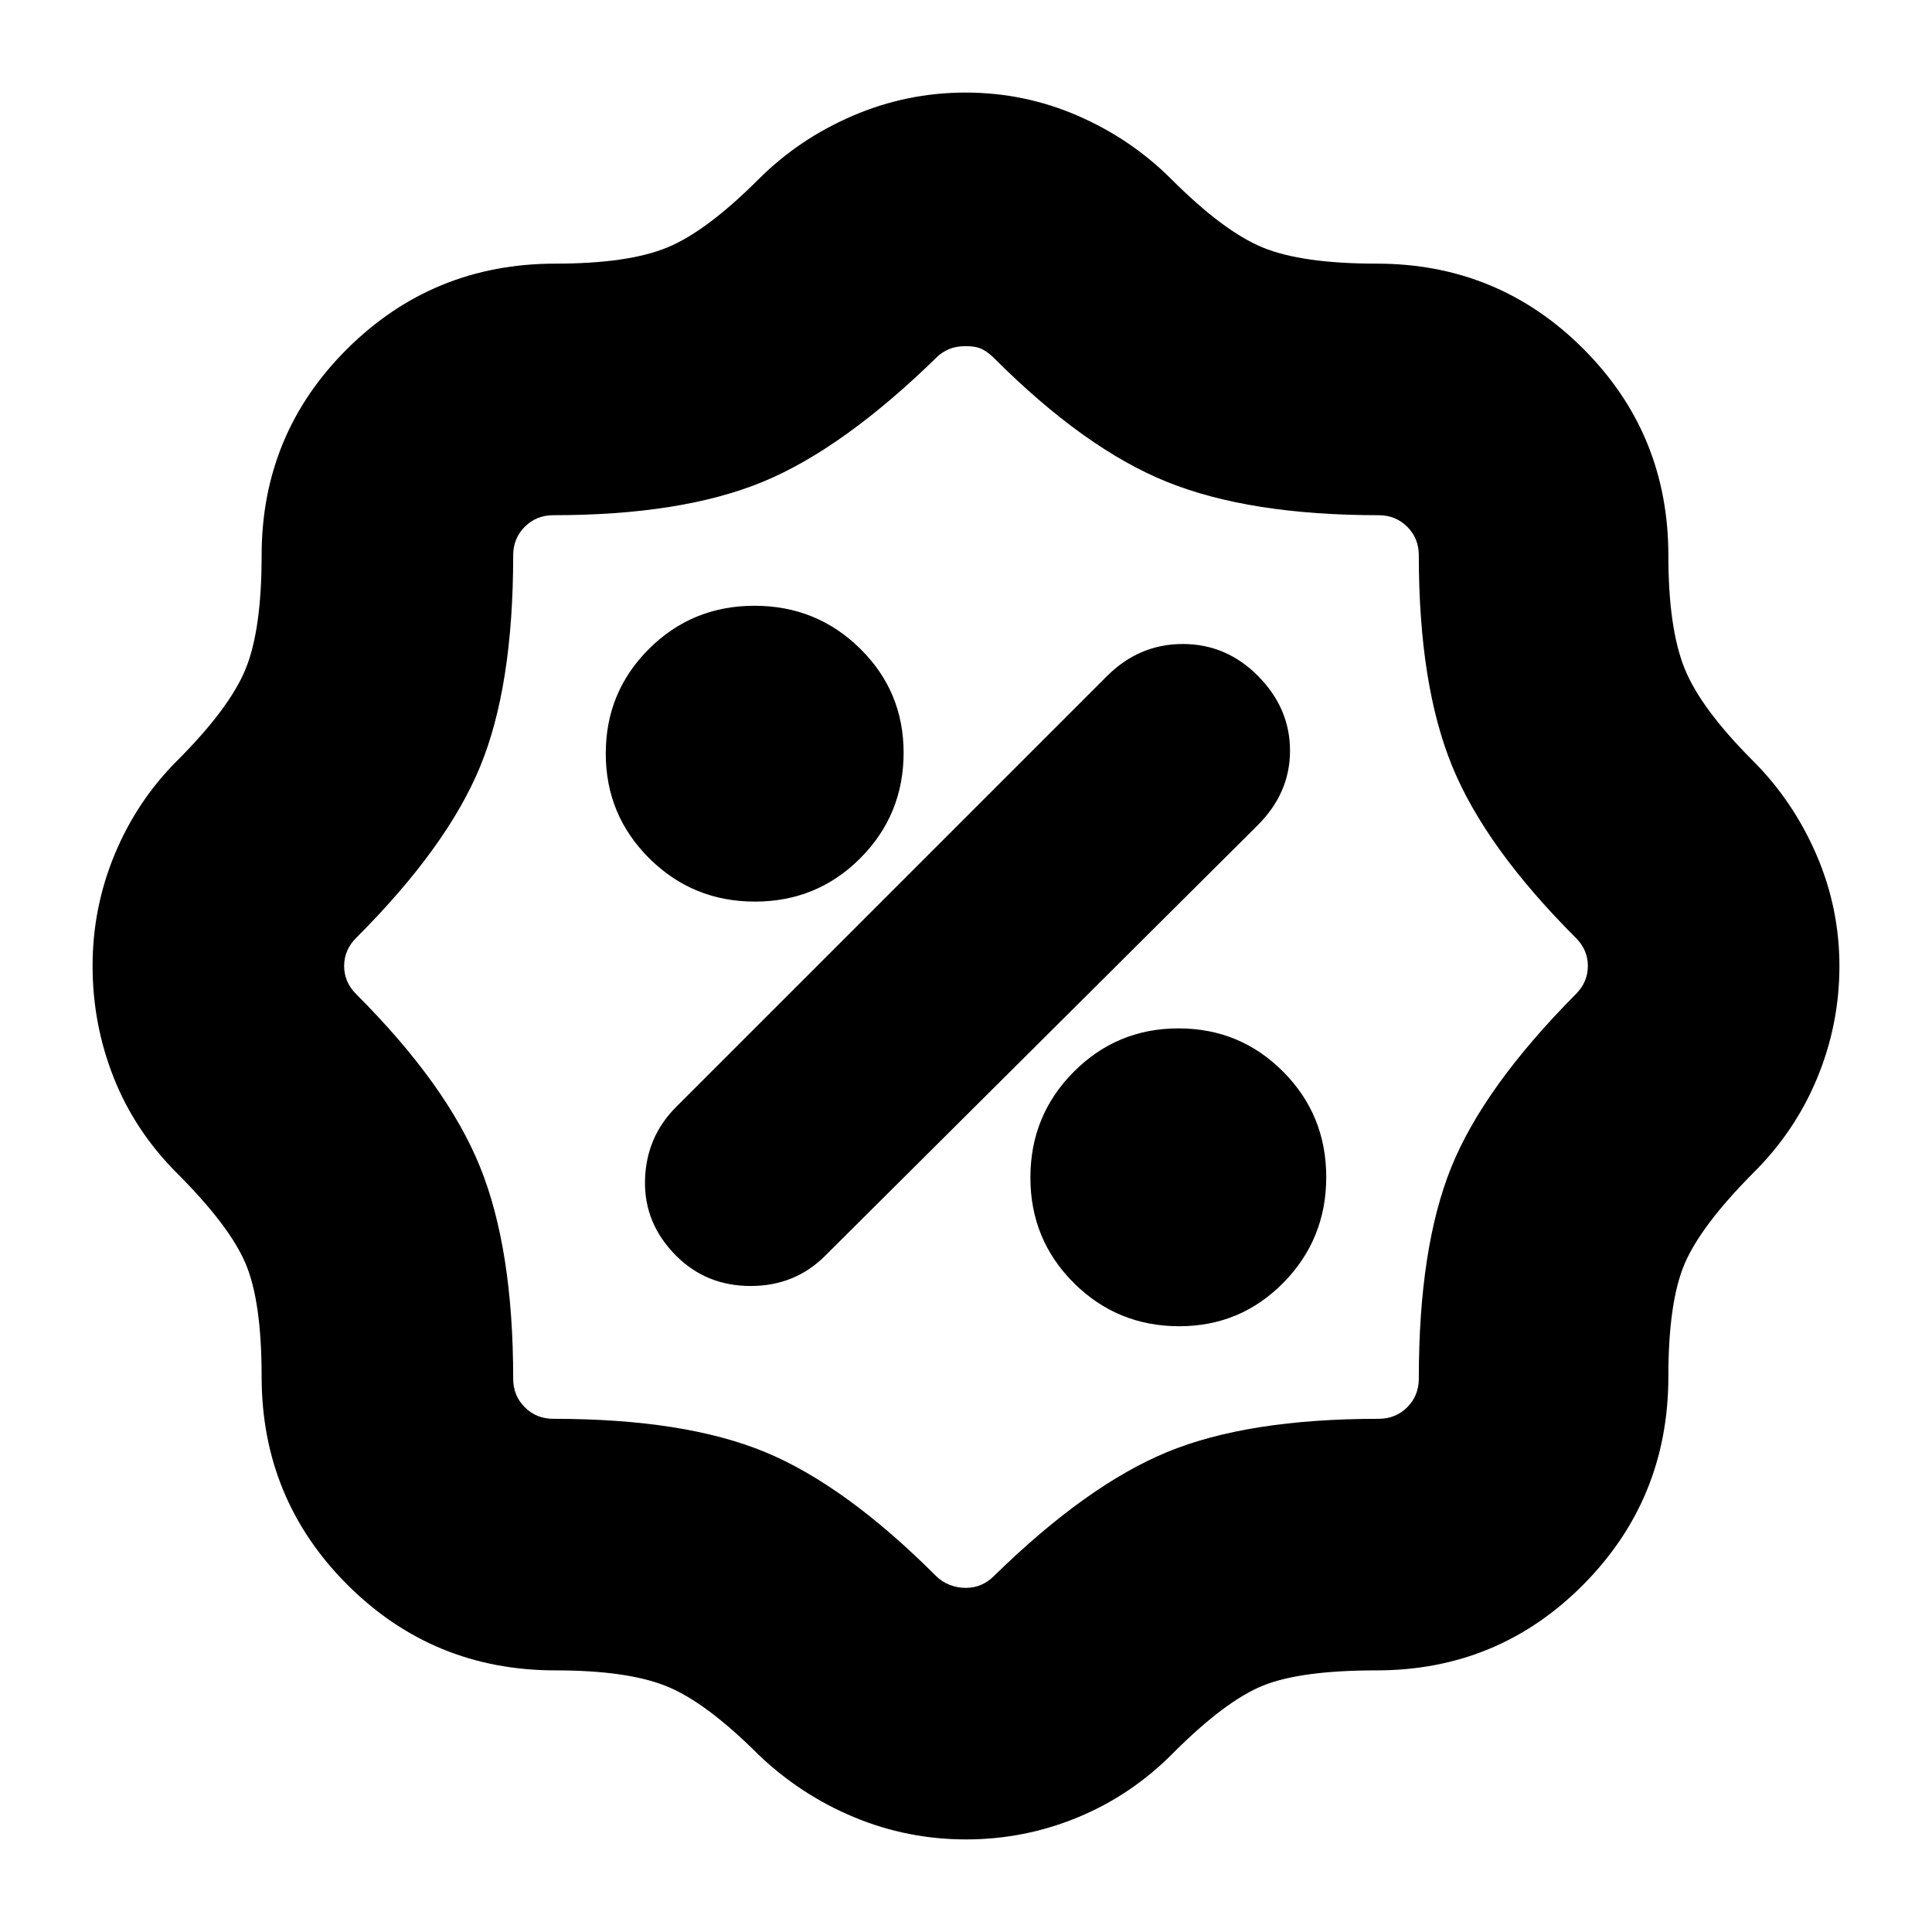 <svg xmlns="http://www.w3.org/2000/svg" height="24" viewBox="0 -960 960 960" width="24"><path d="M480.06-46Q451-46 424.5-57 398-68 377-88q-26-26-45.5-34t-55.5-8q-60.83 0-103.42-42.58Q130-215.17 130-276q0-37.54-8.04-56.31Q113.91-351.08 88-377q-21-21-31.5-47.54Q46-451.09 46-480.04 46-509 57-535.5T88-582q26-26 34-45.5t8-56.5q0-60.42 42.58-102.71Q215.17-829 276-829q36 0 55.5-8t45.5-34q20-20 46.78-31.5 26.79-11.5 56-11.5 29.22 0 55.72 11.5T582-871q26 26 45.5 34t56.5 8q60.42 0 102.71 42.29Q829-744.42 829-684q0 36 8 56t34 46q20 20 31.5 46.54 11.5 26.55 11.5 55.5 0 28.96-11.06 55.65Q891.89-397.62 871-377q-25.91 26.14-33.96 45.07Q829-313 829-276q0 60.83-42.29 103.42Q744.42-130 684-130q-37.5 0-56.25 7.5T583-89q-20.59 20.89-47.23 31.94Q509.13-46 480.06-46Zm-.19-125q4.13 0 7.63-1.5t6.5-4.5q46-45 86-61.5T685-255q8.5 0 14.25-5.75T705-275q0-65.16 16.16-105.05Q737.31-419.94 783-466q6-6 6-14t-6-14q-45-45-61.5-85.47Q705-619.93 705-684q0-8.5-5.75-14.25T685-704q-64 0-105-16.5T494-782q-3-3-6-4.5t-8-1.5q-5 0-8.37 1.46-3.38 1.46-5.63 3.54-47 46-87.19 62.5Q338.63-704 275-704q-8.5 0-14.25 5.75T255-684q0 65.19-16.5 105.1Q222-539 177-494q-6 6-6 14t6 14q45 45 61.5 85.74Q255-339.51 255-275q0 8.5 5.75 14.25T275-255q65.19 0 105.1 16.5Q420-222 465-177q3 3 6.87 4.5t8 1.5ZM586-301q30.42 0 51.71-21.62t21.29-52.5q0-30.88-21.41-52.38-21.41-21.5-52-21.5t-52.09 21.62q-21.5 21.62-21.5 52.5t21.58 52.38Q555.17-301 586-301Zm-250-35q15 15 37 15t37-15l215-214q16-16 16-37t-15.79-37q-15.79-16-37.5-16T550-624L336-410q-15 15-15.5 36.5T336-336Zm39.12-176q30.88 0 52.38-21.58Q449-555.17 449-586q0-30.42-21.62-51.71T374.88-659q-30.88 0-52.38 21.41-21.5 21.41-21.5 52t21.62 52.09q21.62 21.5 52.5 21.5ZM480-480Z"/></svg>